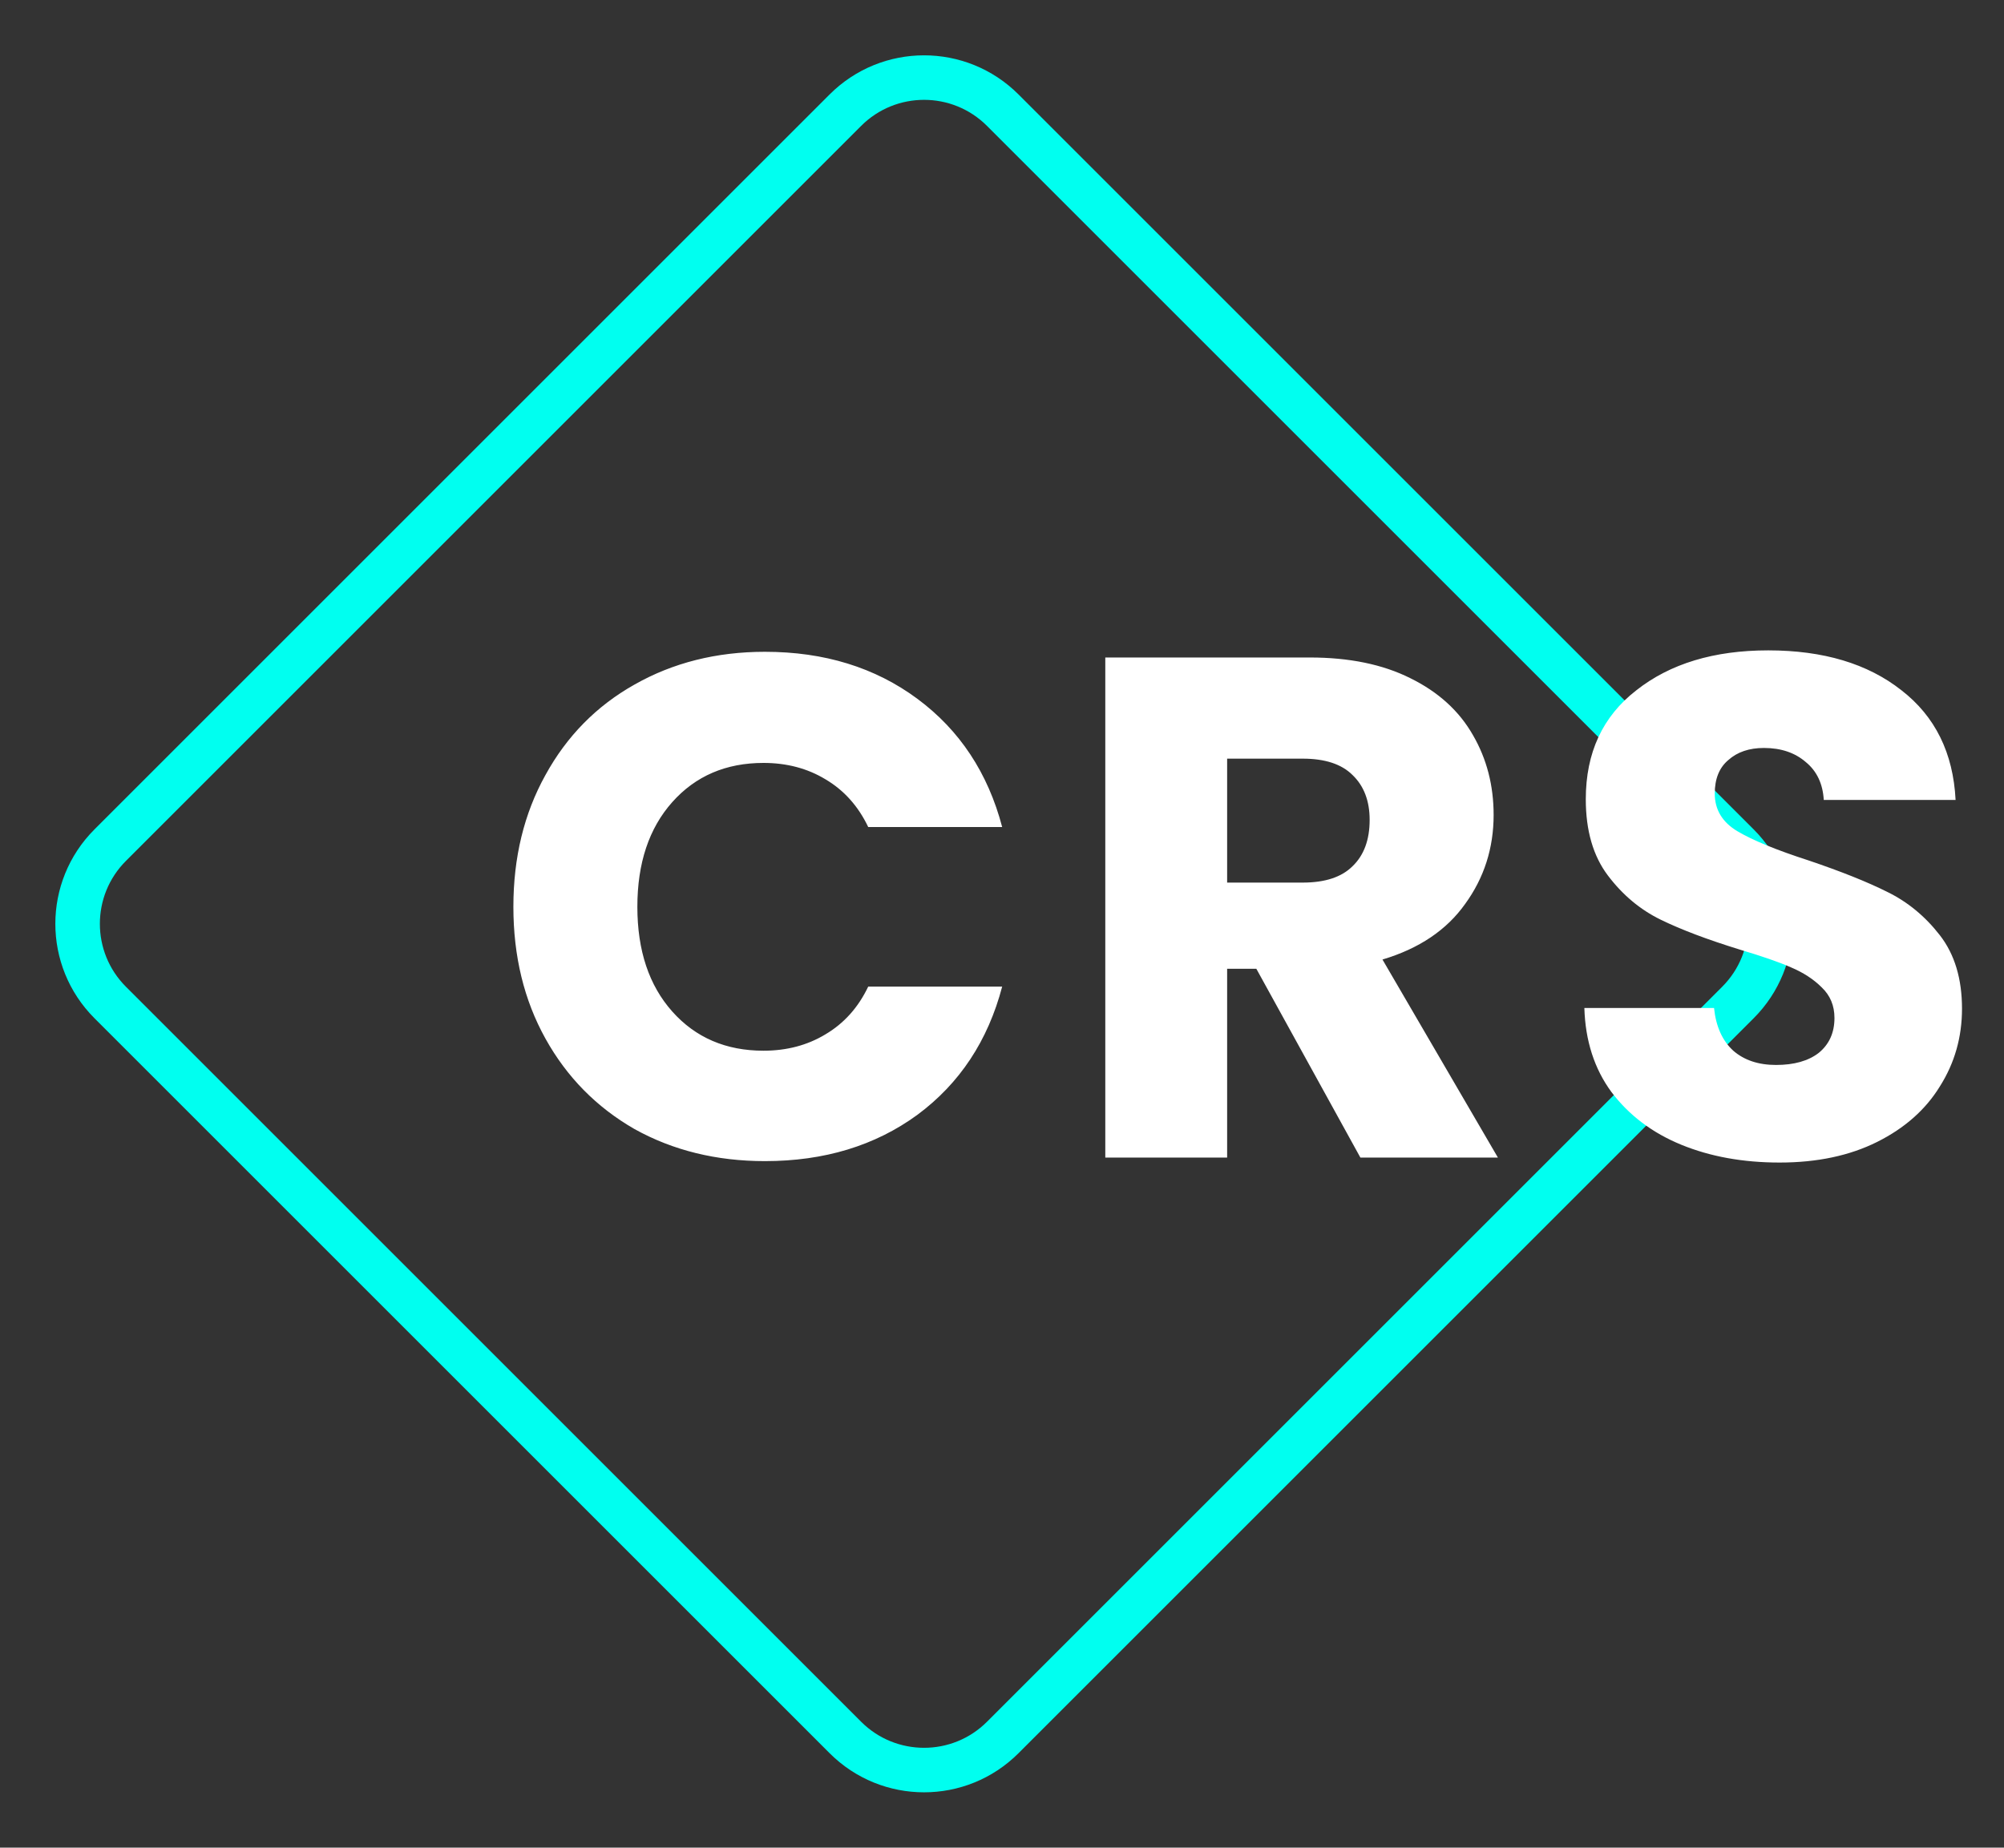<svg width="90" height="83" viewBox="0 0 90 83" fill="none" xmlns="http://www.w3.org/2000/svg">
<rect x="0" y="0" width="90" height="83" fill="#333333" stroke="none"/>
<path d="M37.965 4.95C39.917 2.997 43.083 2.997 45.035 4.95L78.05 37.965C80.003 39.917 80.003 43.083 78.05 45.035L45.035 78.05C43.083 80.003 39.917 80.003 37.965 78.05L4.95 45.035C2.997 43.083 2.997 39.917 4.95 37.965L37.965 4.95Z" stroke="#00FFF0" stroke-width="2"/>
<path d="M23.056 40.736C23.056 38.517 23.536 36.544 24.496 34.816C25.456 33.067 26.789 31.712 28.496 30.752C30.224 29.771 32.176 29.28 34.352 29.28C37.019 29.28 39.301 29.984 41.2 31.392C43.099 32.8 44.368 34.72 45.008 37.152H38.992C38.544 36.213 37.904 35.499 37.072 35.008C36.261 34.517 35.333 34.272 34.288 34.272C32.603 34.272 31.237 34.859 30.192 36.032C29.147 37.205 28.624 38.773 28.624 40.736C28.624 42.699 29.147 44.267 30.192 45.44C31.237 46.613 32.603 47.2 34.288 47.2C35.333 47.2 36.261 46.955 37.072 46.464C37.904 45.973 38.544 45.259 38.992 44.32H45.008C44.368 46.752 43.099 48.672 41.2 50.08C39.301 51.467 37.019 52.16 34.352 52.16C32.176 52.16 30.224 51.68 28.496 50.72C26.789 49.739 25.456 48.384 24.496 46.656C23.536 44.928 23.056 42.955 23.056 40.736ZM61.095 52L56.423 43.52H55.111V52H49.639V29.536H58.823C60.594 29.536 62.098 29.845 63.335 30.464C64.594 31.083 65.532 31.936 66.151 33.024C66.77 34.091 67.079 35.285 67.079 36.608C67.079 38.101 66.652 39.435 65.799 40.608C64.967 41.781 63.73 42.613 62.087 43.104L67.271 52H61.095ZM55.111 39.648H58.503C59.506 39.648 60.252 39.403 60.743 38.912C61.255 38.421 61.511 37.728 61.511 36.832C61.511 35.979 61.255 35.307 60.743 34.816C60.252 34.325 59.506 34.08 58.503 34.08H55.111V39.648ZM79.922 52.224C78.279 52.224 76.807 51.957 75.506 51.424C74.205 50.891 73.159 50.101 72.37 49.056C71.602 48.011 71.197 46.752 71.154 45.28H76.978C77.063 46.112 77.351 46.752 77.842 47.2C78.333 47.627 78.973 47.84 79.762 47.84C80.573 47.84 81.213 47.659 81.682 47.296C82.151 46.912 82.386 46.389 82.386 45.728C82.386 45.173 82.194 44.715 81.81 44.352C81.447 43.989 80.989 43.691 80.434 43.456C79.901 43.221 79.133 42.955 78.13 42.656C76.679 42.208 75.495 41.76 74.578 41.312C73.661 40.864 72.871 40.203 72.21 39.328C71.549 38.453 71.218 37.312 71.218 35.904C71.218 33.813 71.975 32.181 73.49 31.008C75.005 29.813 76.978 29.216 79.41 29.216C81.885 29.216 83.879 29.813 85.394 31.008C86.909 32.181 87.719 33.824 87.826 35.936H81.906C81.863 35.211 81.597 34.645 81.106 34.24C80.615 33.813 79.986 33.6 79.218 33.6C78.557 33.6 78.023 33.781 77.618 34.144C77.213 34.485 77.01 34.987 77.01 35.648C77.01 36.373 77.351 36.939 78.034 37.344C78.717 37.749 79.783 38.187 81.234 38.656C82.685 39.147 83.858 39.616 84.754 40.064C85.671 40.512 86.461 41.163 87.122 42.016C87.783 42.869 88.114 43.968 88.114 45.312C88.114 46.592 87.783 47.755 87.122 48.8C86.482 49.845 85.543 50.677 84.306 51.296C83.069 51.915 81.607 52.224 79.922 52.224Z" fill="white"/>
</svg>
